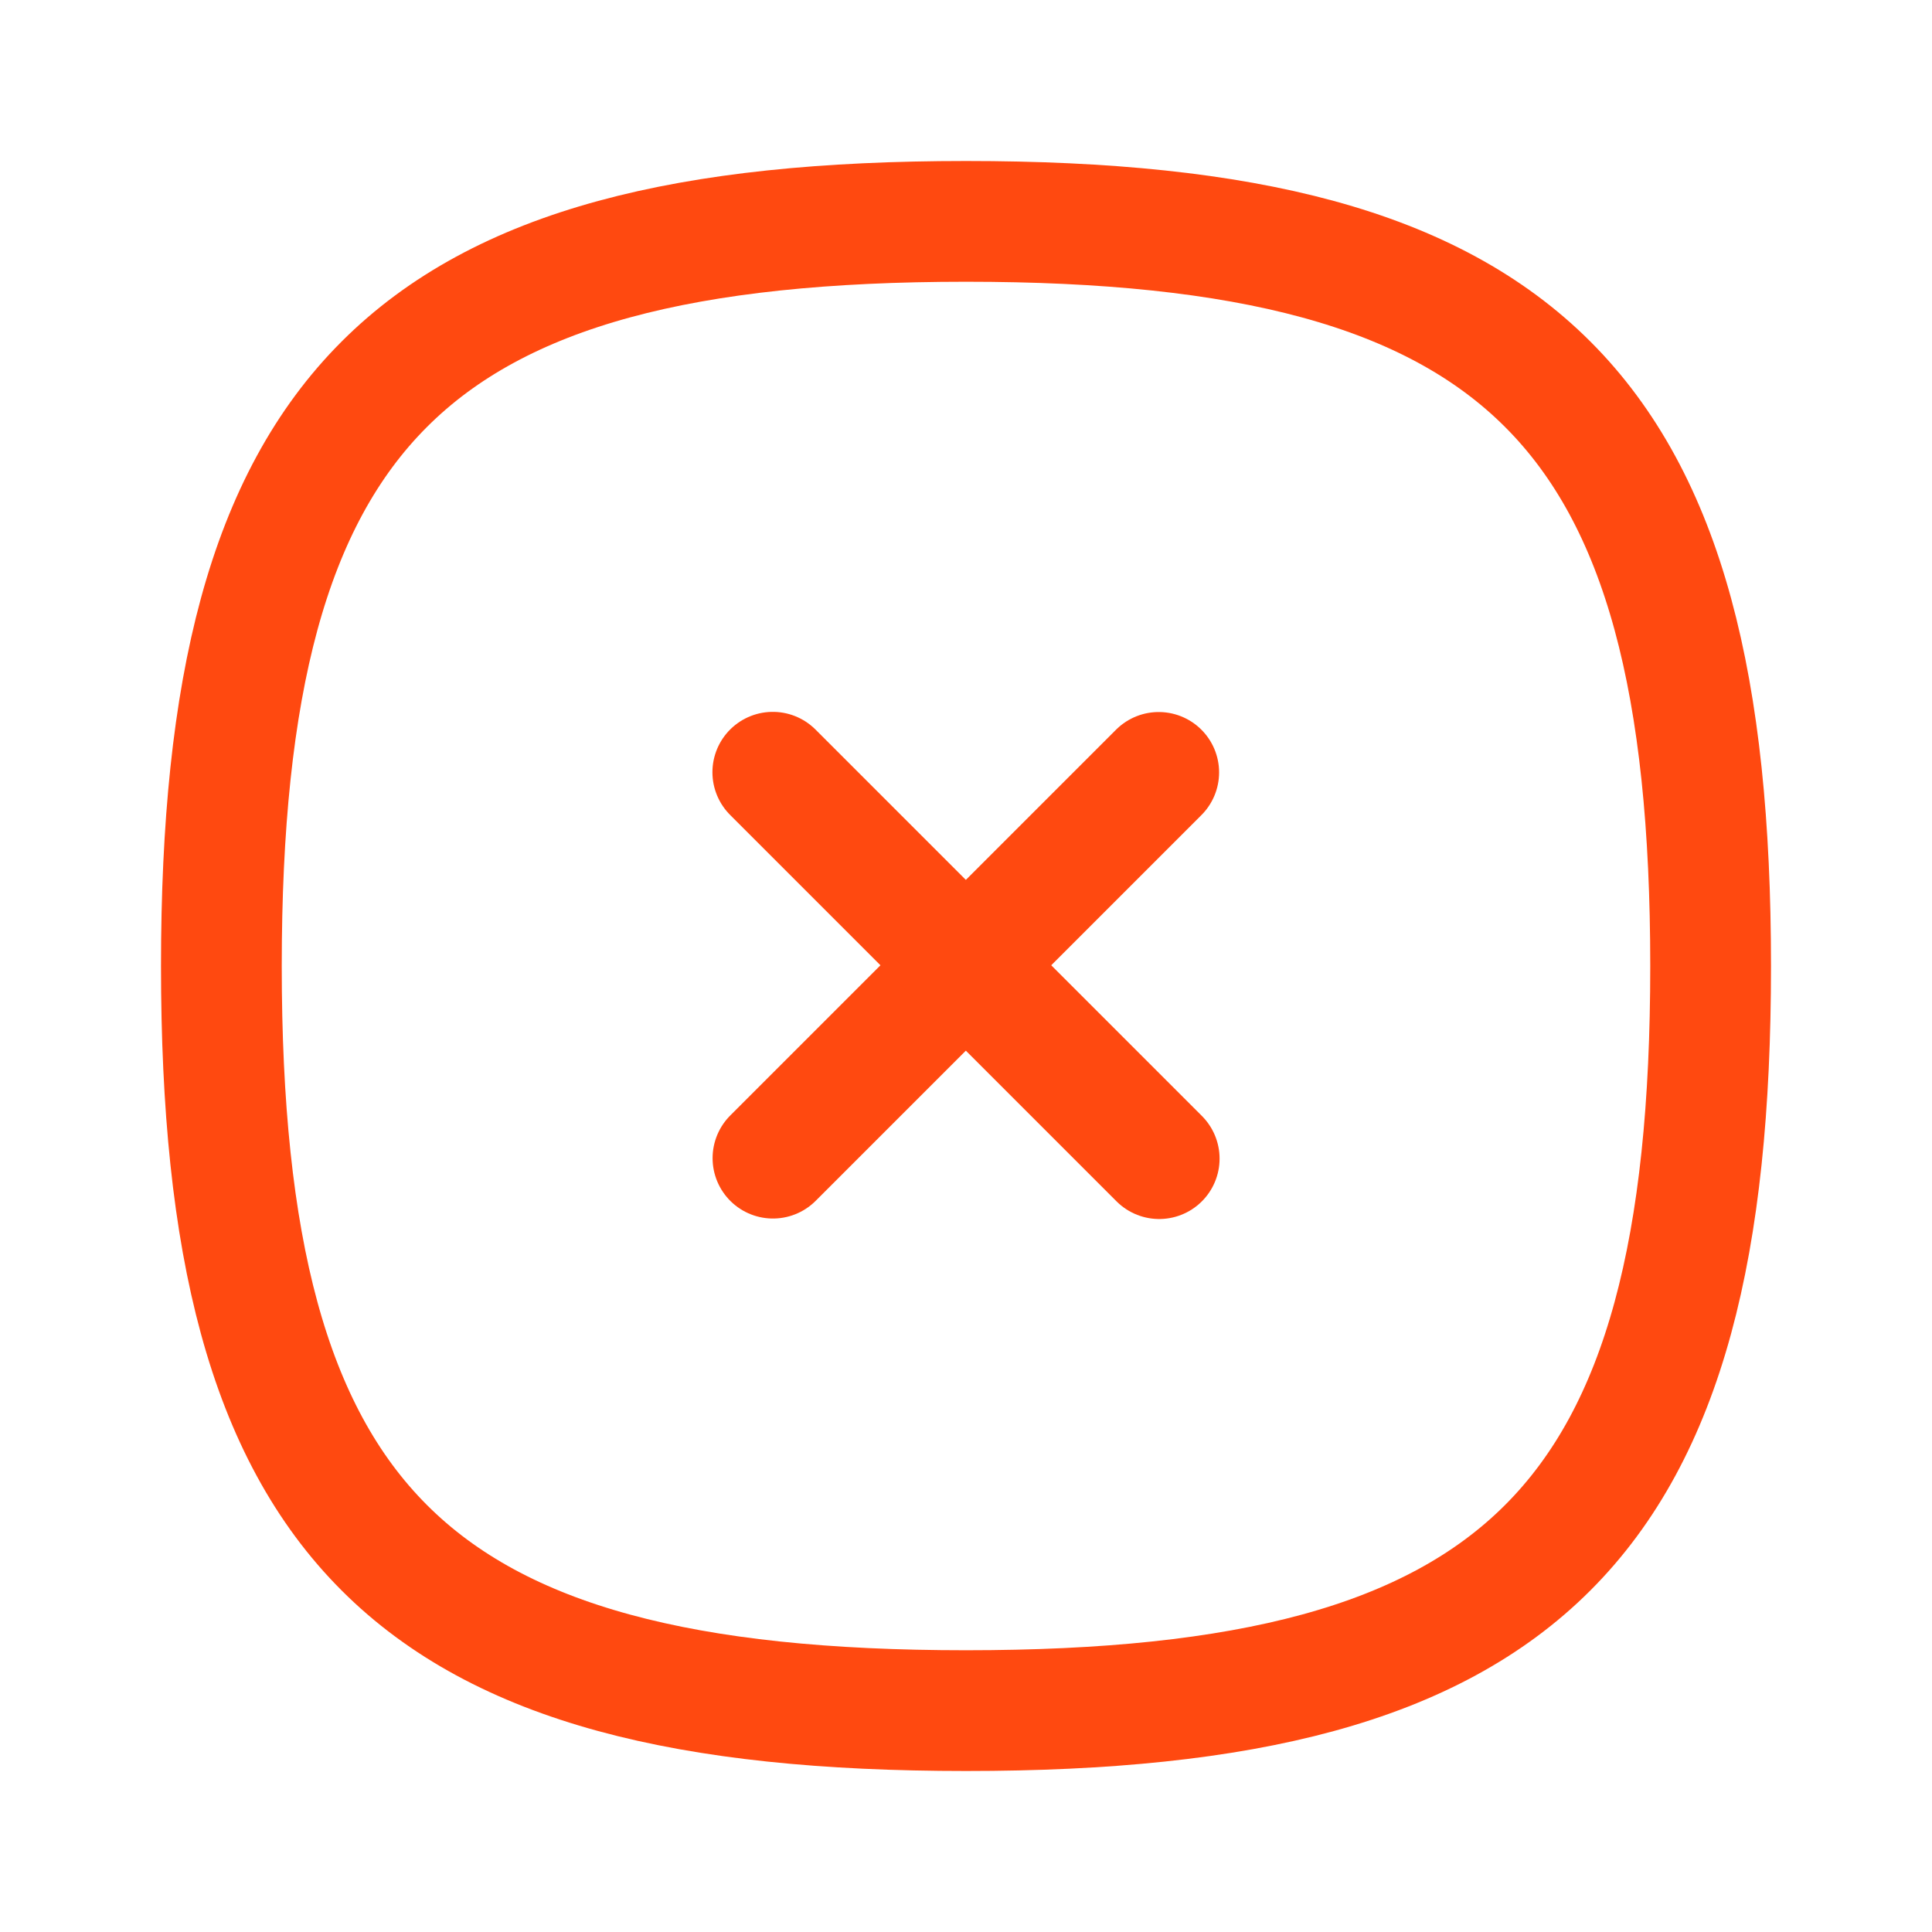 <svg width="24" height="24" viewBox="0 0 24 24" fill="none" xmlns="http://www.w3.org/2000/svg">
<path d="M14.394 9.595L9.602 14.387" stroke="#FF4910" stroke-width="1.5" stroke-linecap="round" stroke-linejoin="round"/>
<path d="M14.4 14.393L9.6 9.593" stroke="#FF4910" stroke-width="1.5" stroke-linecap="round" stroke-linejoin="round"/>
<path fill-rule="evenodd" clip-rule="evenodd" d="M2.75 12C2.75 18.937 5.063 21.25 12 21.25C18.937 21.25 21.25 18.937 21.25 12C21.25 5.063 18.937 2.75 12 2.75C5.063 2.75 2.75 5.063 2.75 12Z" stroke="#FF4910" stroke-width="1.5" stroke-linecap="round" stroke-linejoin="round"/>
</svg>
